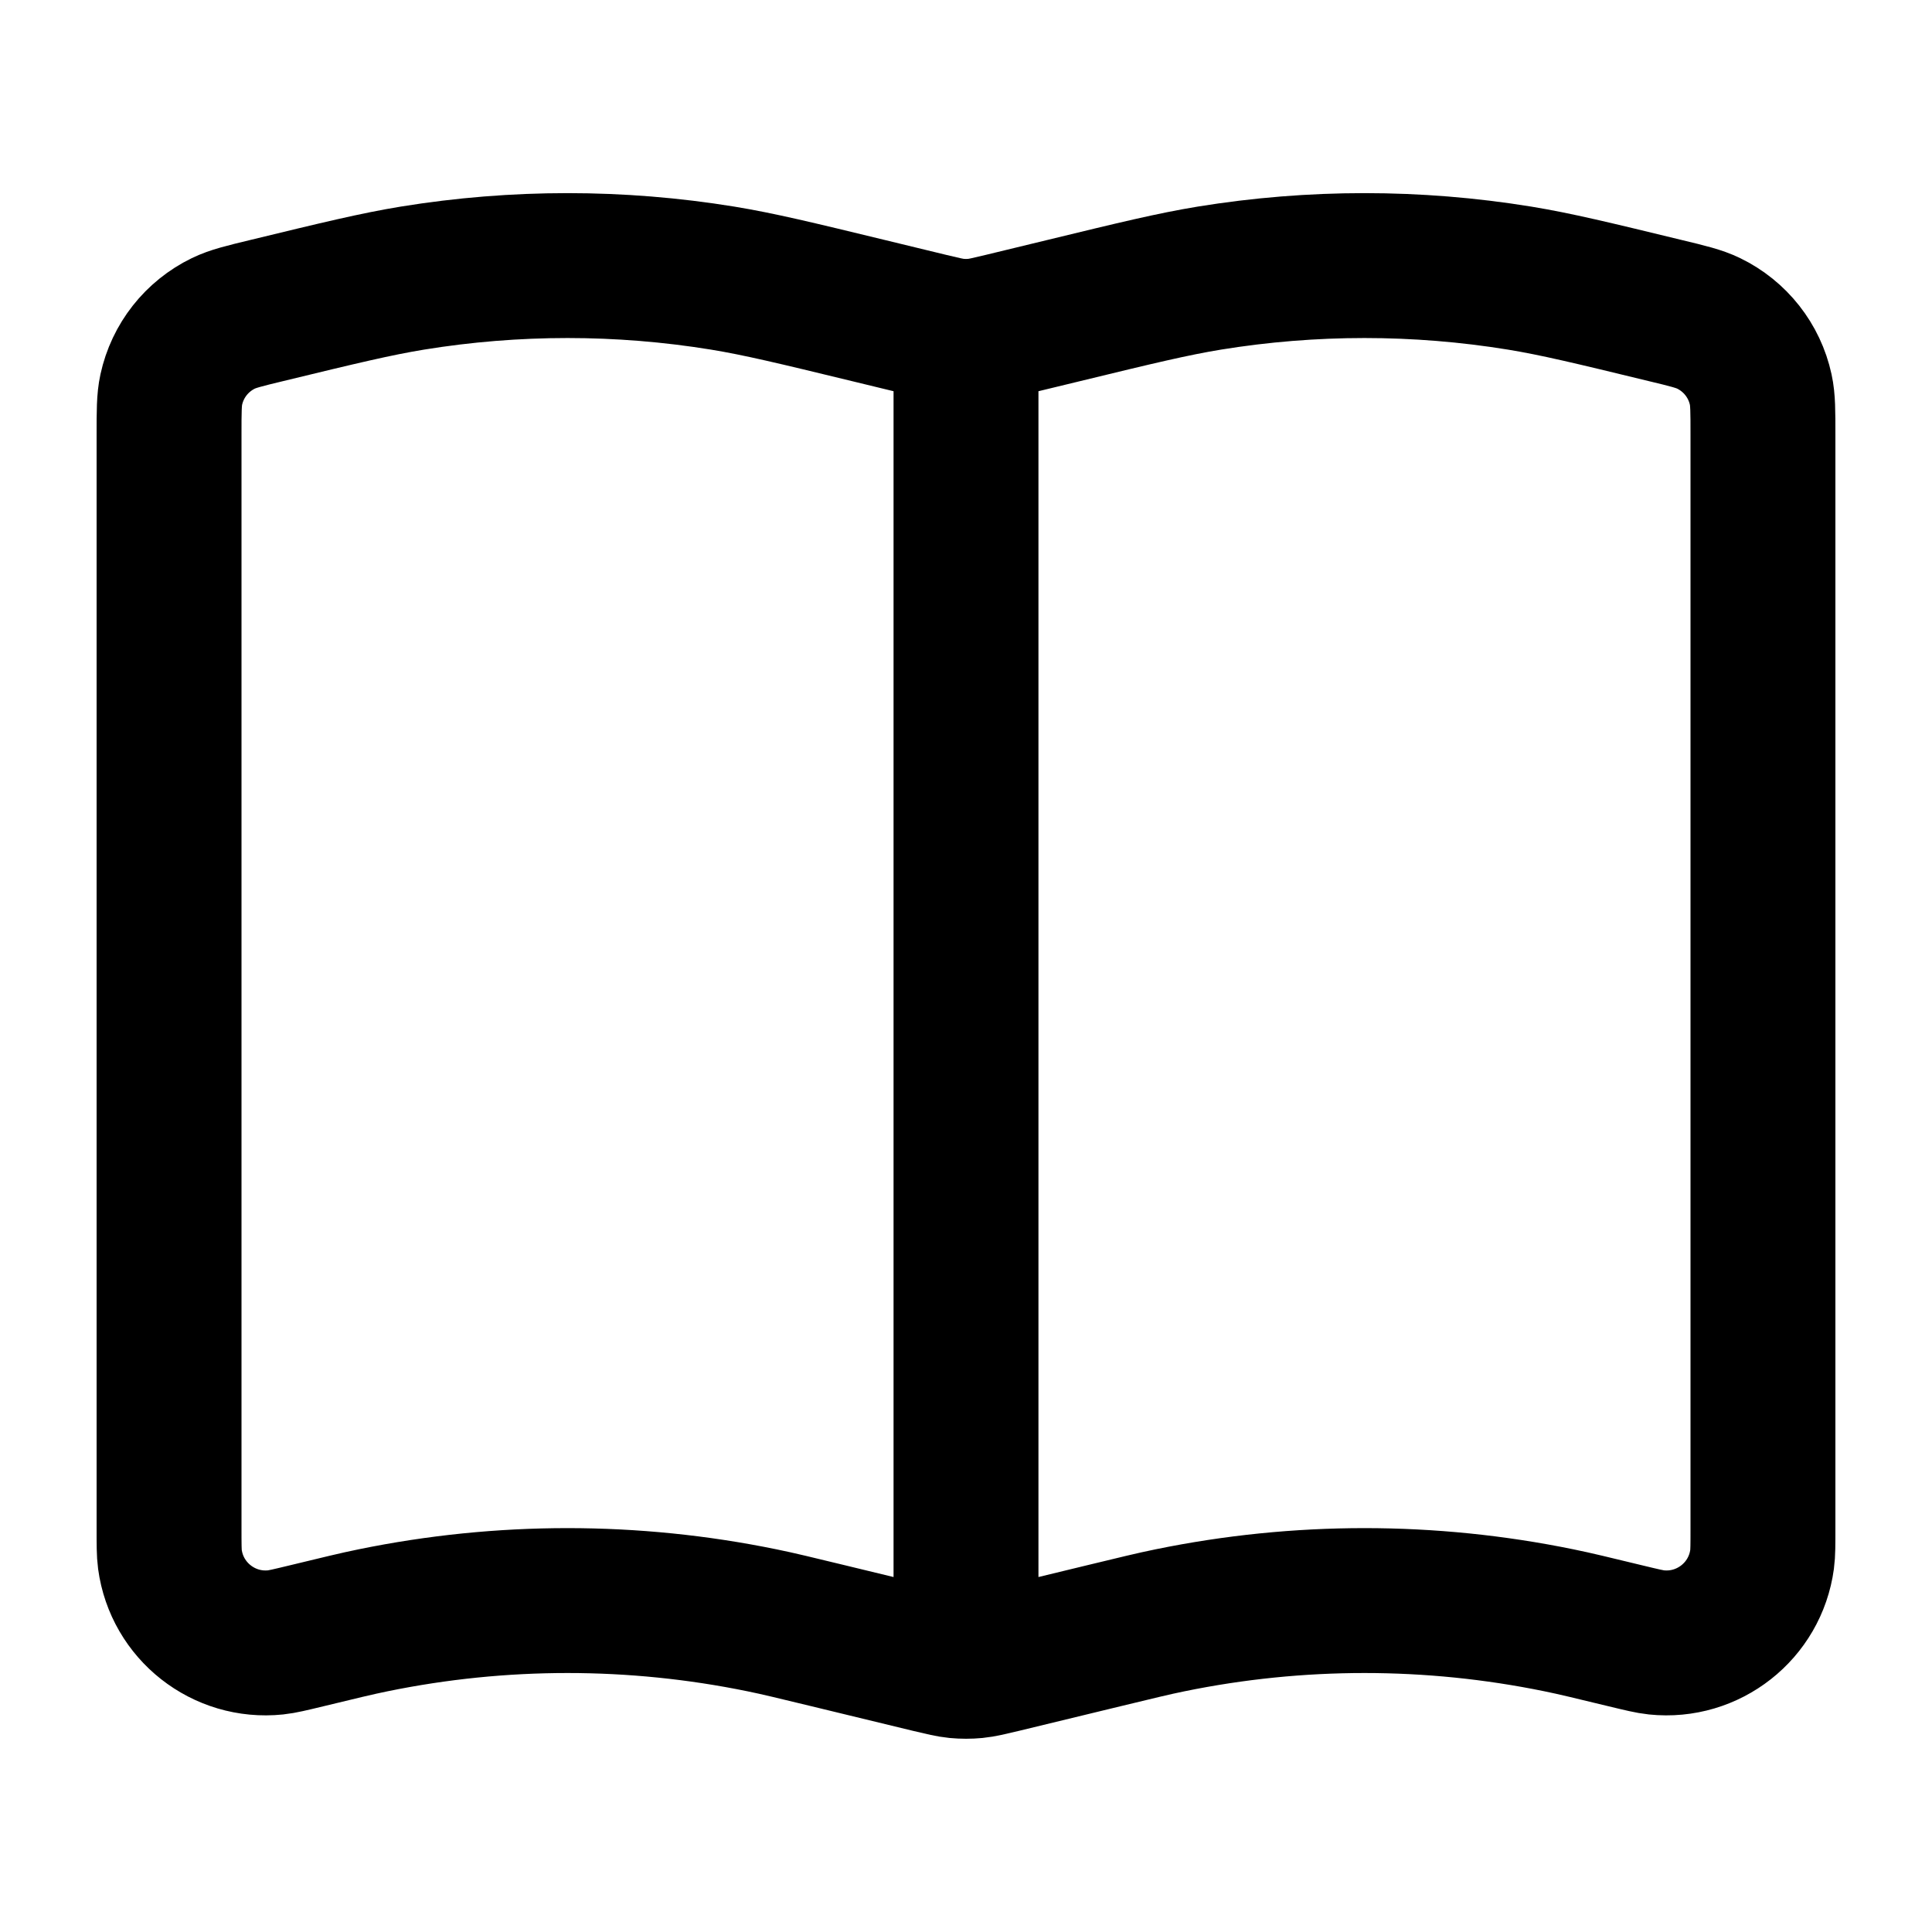 <svg width="20" height="20" viewBox="0 0 20 20" fill="none" xmlns="http://www.w3.org/2000/svg">
<path d="M10 3.749V16.739M8.581 16.935L9.625 17.188C9.764 17.221 9.833 17.238 9.903 17.245C9.968 17.251 10.033 17.251 10.097 17.245C10.167 17.238 10.236 17.221 10.375 17.188L11.419 16.935C11.767 16.851 11.941 16.808 12.114 16.773C13.441 16.501 14.809 16.501 16.136 16.773C16.309 16.808 16.483 16.851 16.831 16.935C16.997 16.975 17.08 16.995 17.147 17.002C17.684 17.058 18.169 16.677 18.241 16.142C18.25 16.075 18.25 15.99 18.25 15.819V4.498C18.25 4.258 18.25 4.138 18.227 4.033C18.162 3.733 17.963 3.481 17.687 3.347C17.59 3.3 17.473 3.271 17.239 3.215C16.486 3.032 16.109 2.941 15.731 2.879C14.667 2.706 13.583 2.706 12.519 2.879C12.141 2.941 11.764 3.032 11.011 3.215L10.375 3.369C10.236 3.402 10.167 3.419 10.097 3.426C10.033 3.432 9.968 3.432 9.903 3.426C9.833 3.419 9.764 3.402 9.625 3.369L8.99 3.215C8.236 3.032 7.859 2.941 7.481 2.879C6.417 2.706 5.333 2.706 4.269 2.879C3.891 2.941 3.514 3.032 2.76 3.215C2.527 3.271 2.41 3.3 2.313 3.347C2.037 3.481 1.838 3.733 1.773 4.033C1.75 4.138 1.75 4.258 1.75 4.498V15.819C1.75 15.99 1.75 16.075 1.759 16.142C1.831 16.677 2.316 17.058 2.853 17.002C2.92 16.995 3.003 16.975 3.169 16.935C3.517 16.851 3.691 16.808 3.864 16.773C5.191 16.501 6.559 16.501 7.886 16.773C8.059 16.808 8.233 16.851 8.581 16.935Z" stroke="black" stroke-width="1.5" stroke-linecap="round" stroke-linejoin="round"/>
</svg>
